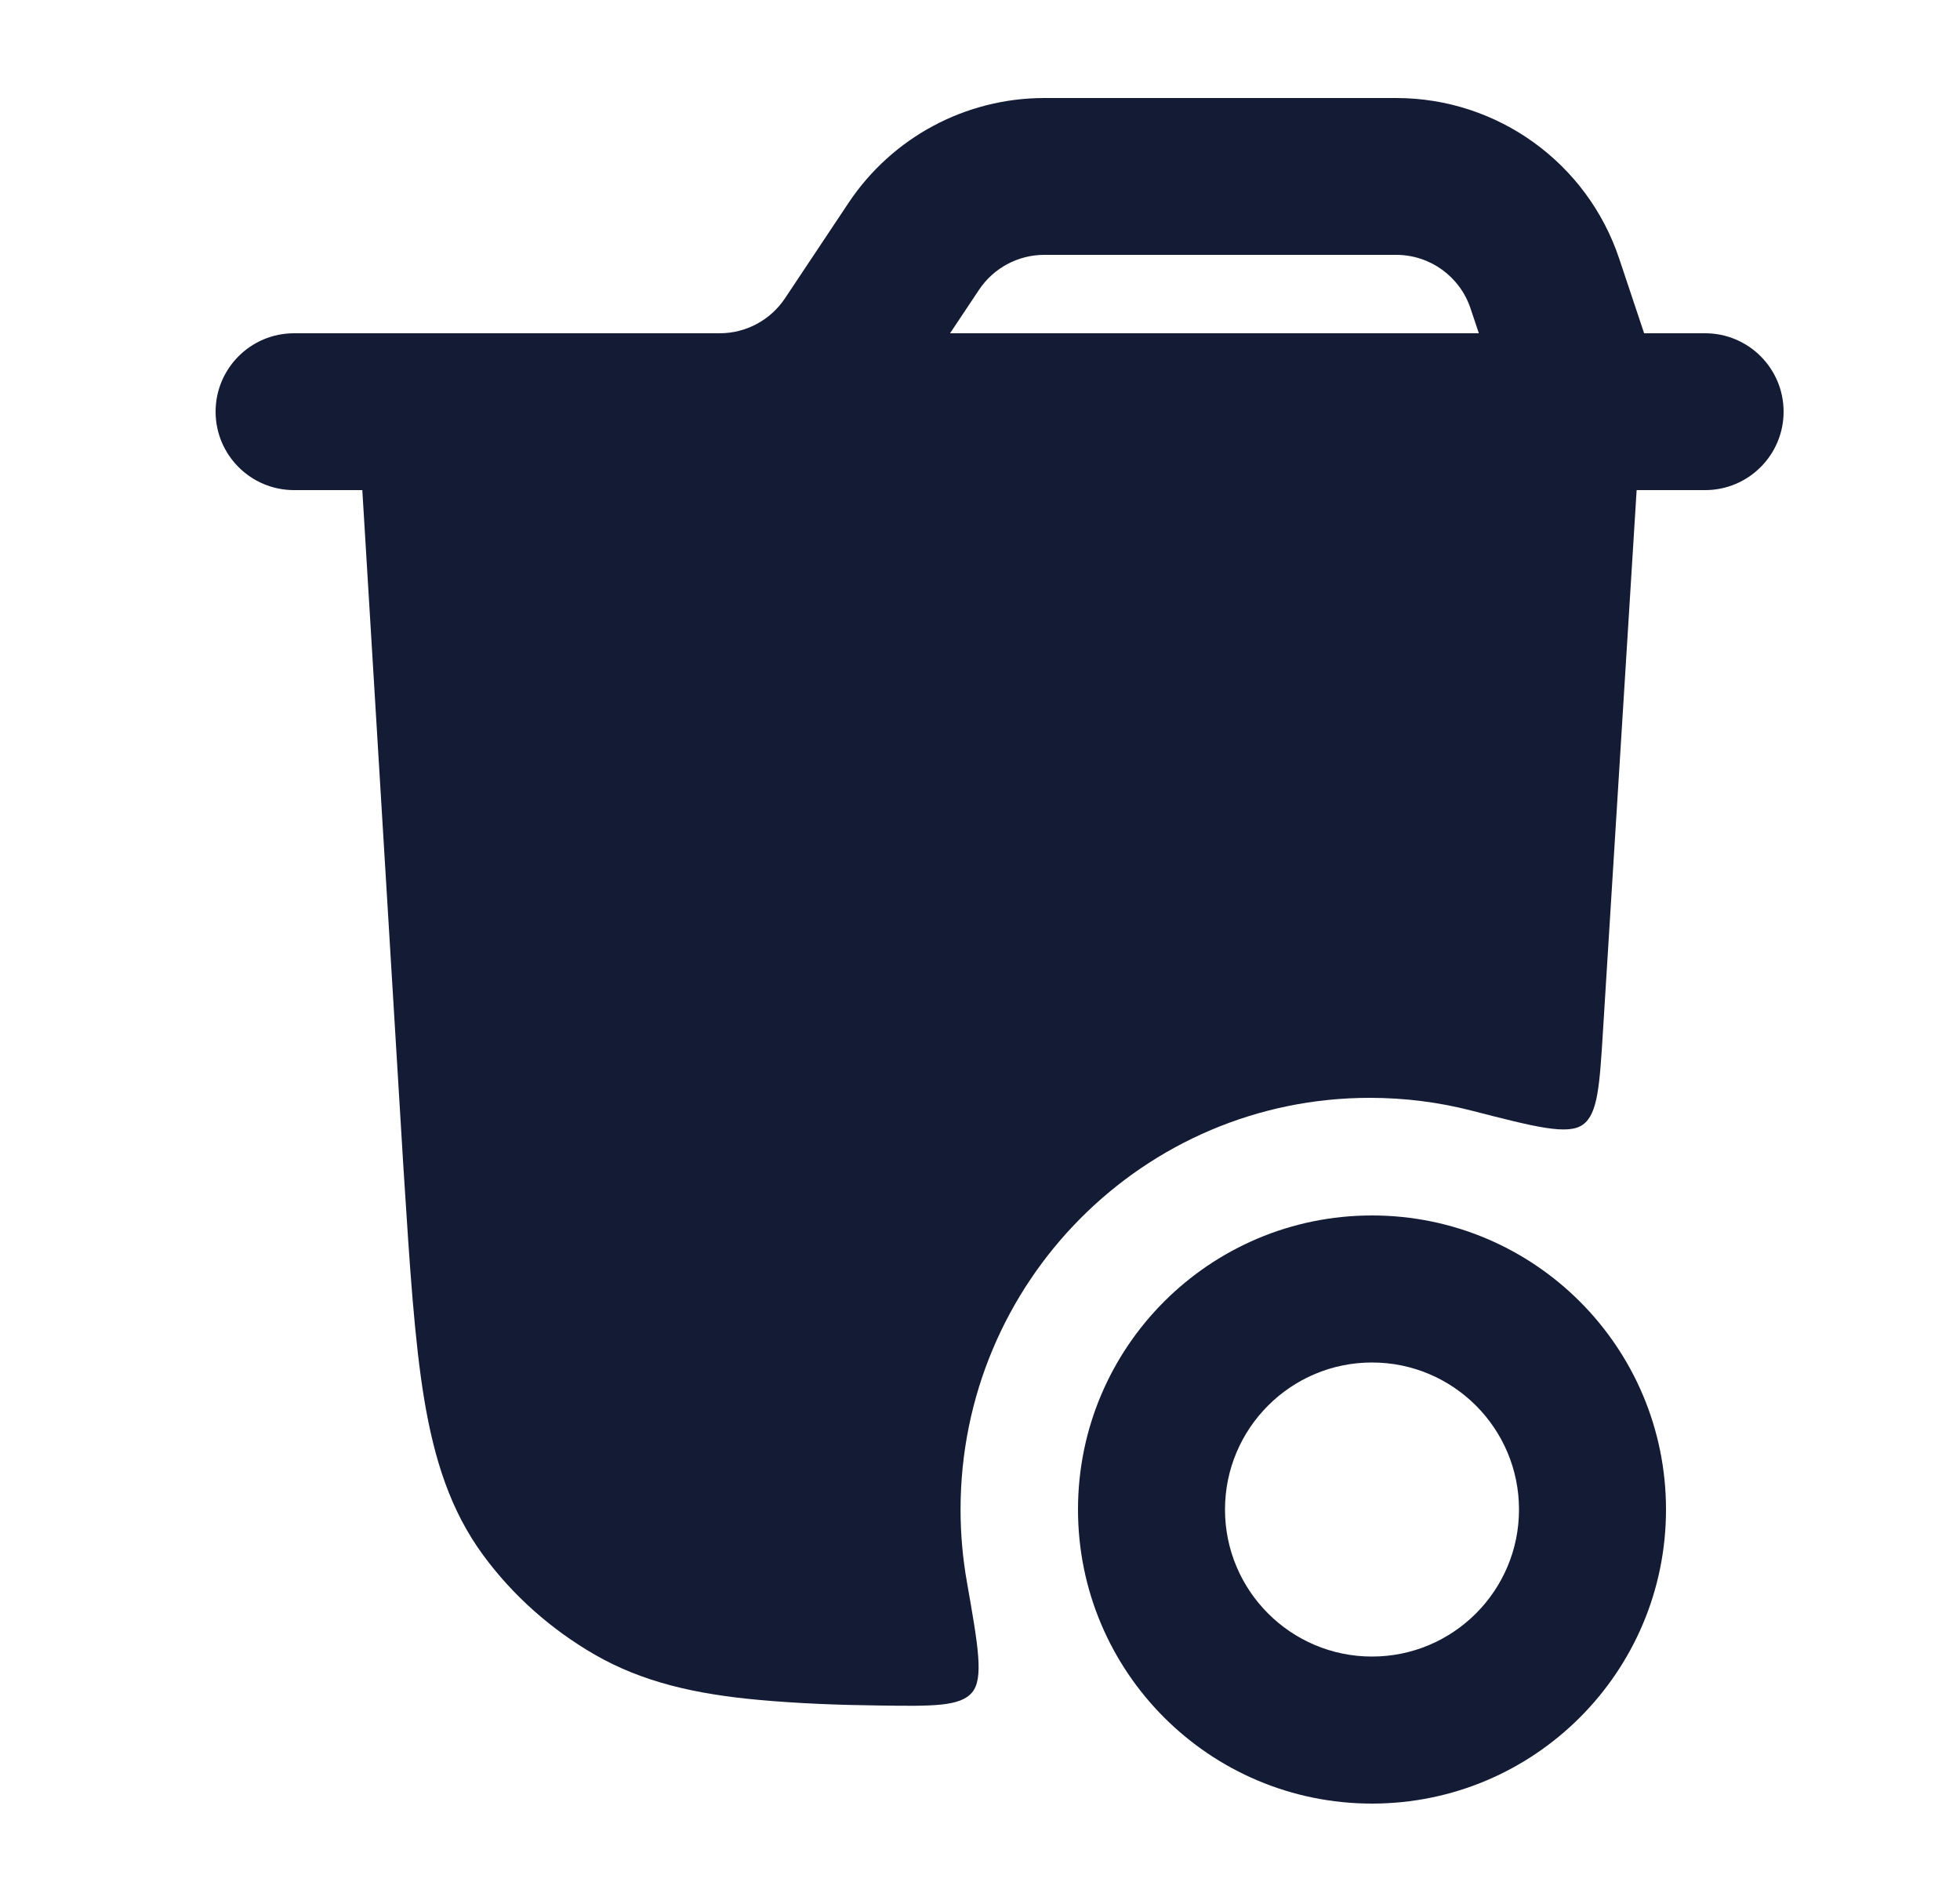<svg width="25" height="24" viewBox="0 0 25 24" fill="none" xmlns="http://www.w3.org/2000/svg">
<path d="M4.5 4.25H21L20.447 13.135C20.403 13.847 20.381 14.202 20.191 14.341C20 14.479 19.589 14.374 18.766 14.162C18.352 14.056 17.918 14 17.472 14C14.589 14 12.252 16.351 12.252 19.25C12.252 19.565 12.28 19.874 12.333 20.174C12.477 20.994 12.55 21.405 12.398 21.584C12.245 21.763 11.898 21.759 11.205 21.749C10.696 21.743 10.188 21.724 9.682 21.678C8.872 21.605 8.194 21.451 7.585 21.1C7.026 20.777 6.541 20.346 6.163 19.832C5.747 19.265 5.54 18.617 5.411 17.845C5.287 17.095 5.227 16.158 5.152 14.985L5.15 14.945L5.149 14.942L4.5 4.25Z" fill="#141B34"/>
<path fill-rule="evenodd" clip-rule="evenodd" d="M13.32 3.25C12.986 3.25 12.674 3.417 12.488 3.695L12.118 4.25H18.863L18.757 3.934C18.621 3.525 18.239 3.25 17.808 3.25H13.32ZM20.971 4.25L20.654 3.301C20.246 2.076 19.1 1.25 17.808 1.25H13.32C12.317 1.25 11.381 1.751 10.824 2.586L10.012 3.805C9.826 4.083 9.514 4.25 9.18 4.25H3.75C3.198 4.25 2.75 4.698 2.75 5.25C2.75 5.802 3.198 6.25 3.75 6.25H20.227C20.242 6.25 20.258 6.25 20.273 6.25H21.75C22.302 6.25 22.75 5.802 22.75 5.25C22.75 4.698 22.302 4.25 21.75 4.25H20.971Z" fill="#141B34"/>
<path fill-rule="evenodd" clip-rule="evenodd" d="M17.5 21.125C16.465 21.125 15.625 20.285 15.625 19.25C15.625 18.215 16.465 17.375 17.5 17.375C18.535 17.375 19.375 18.215 19.375 19.25C19.375 20.285 18.535 21.125 17.5 21.125ZM13.75 19.25C13.75 21.321 15.429 23 17.5 23C19.571 23 21.25 21.321 21.25 19.25C21.25 17.179 19.571 15.5 17.5 15.5C15.429 15.5 13.75 17.179 13.75 19.25Z" fill="#141B34"/>
</svg>
